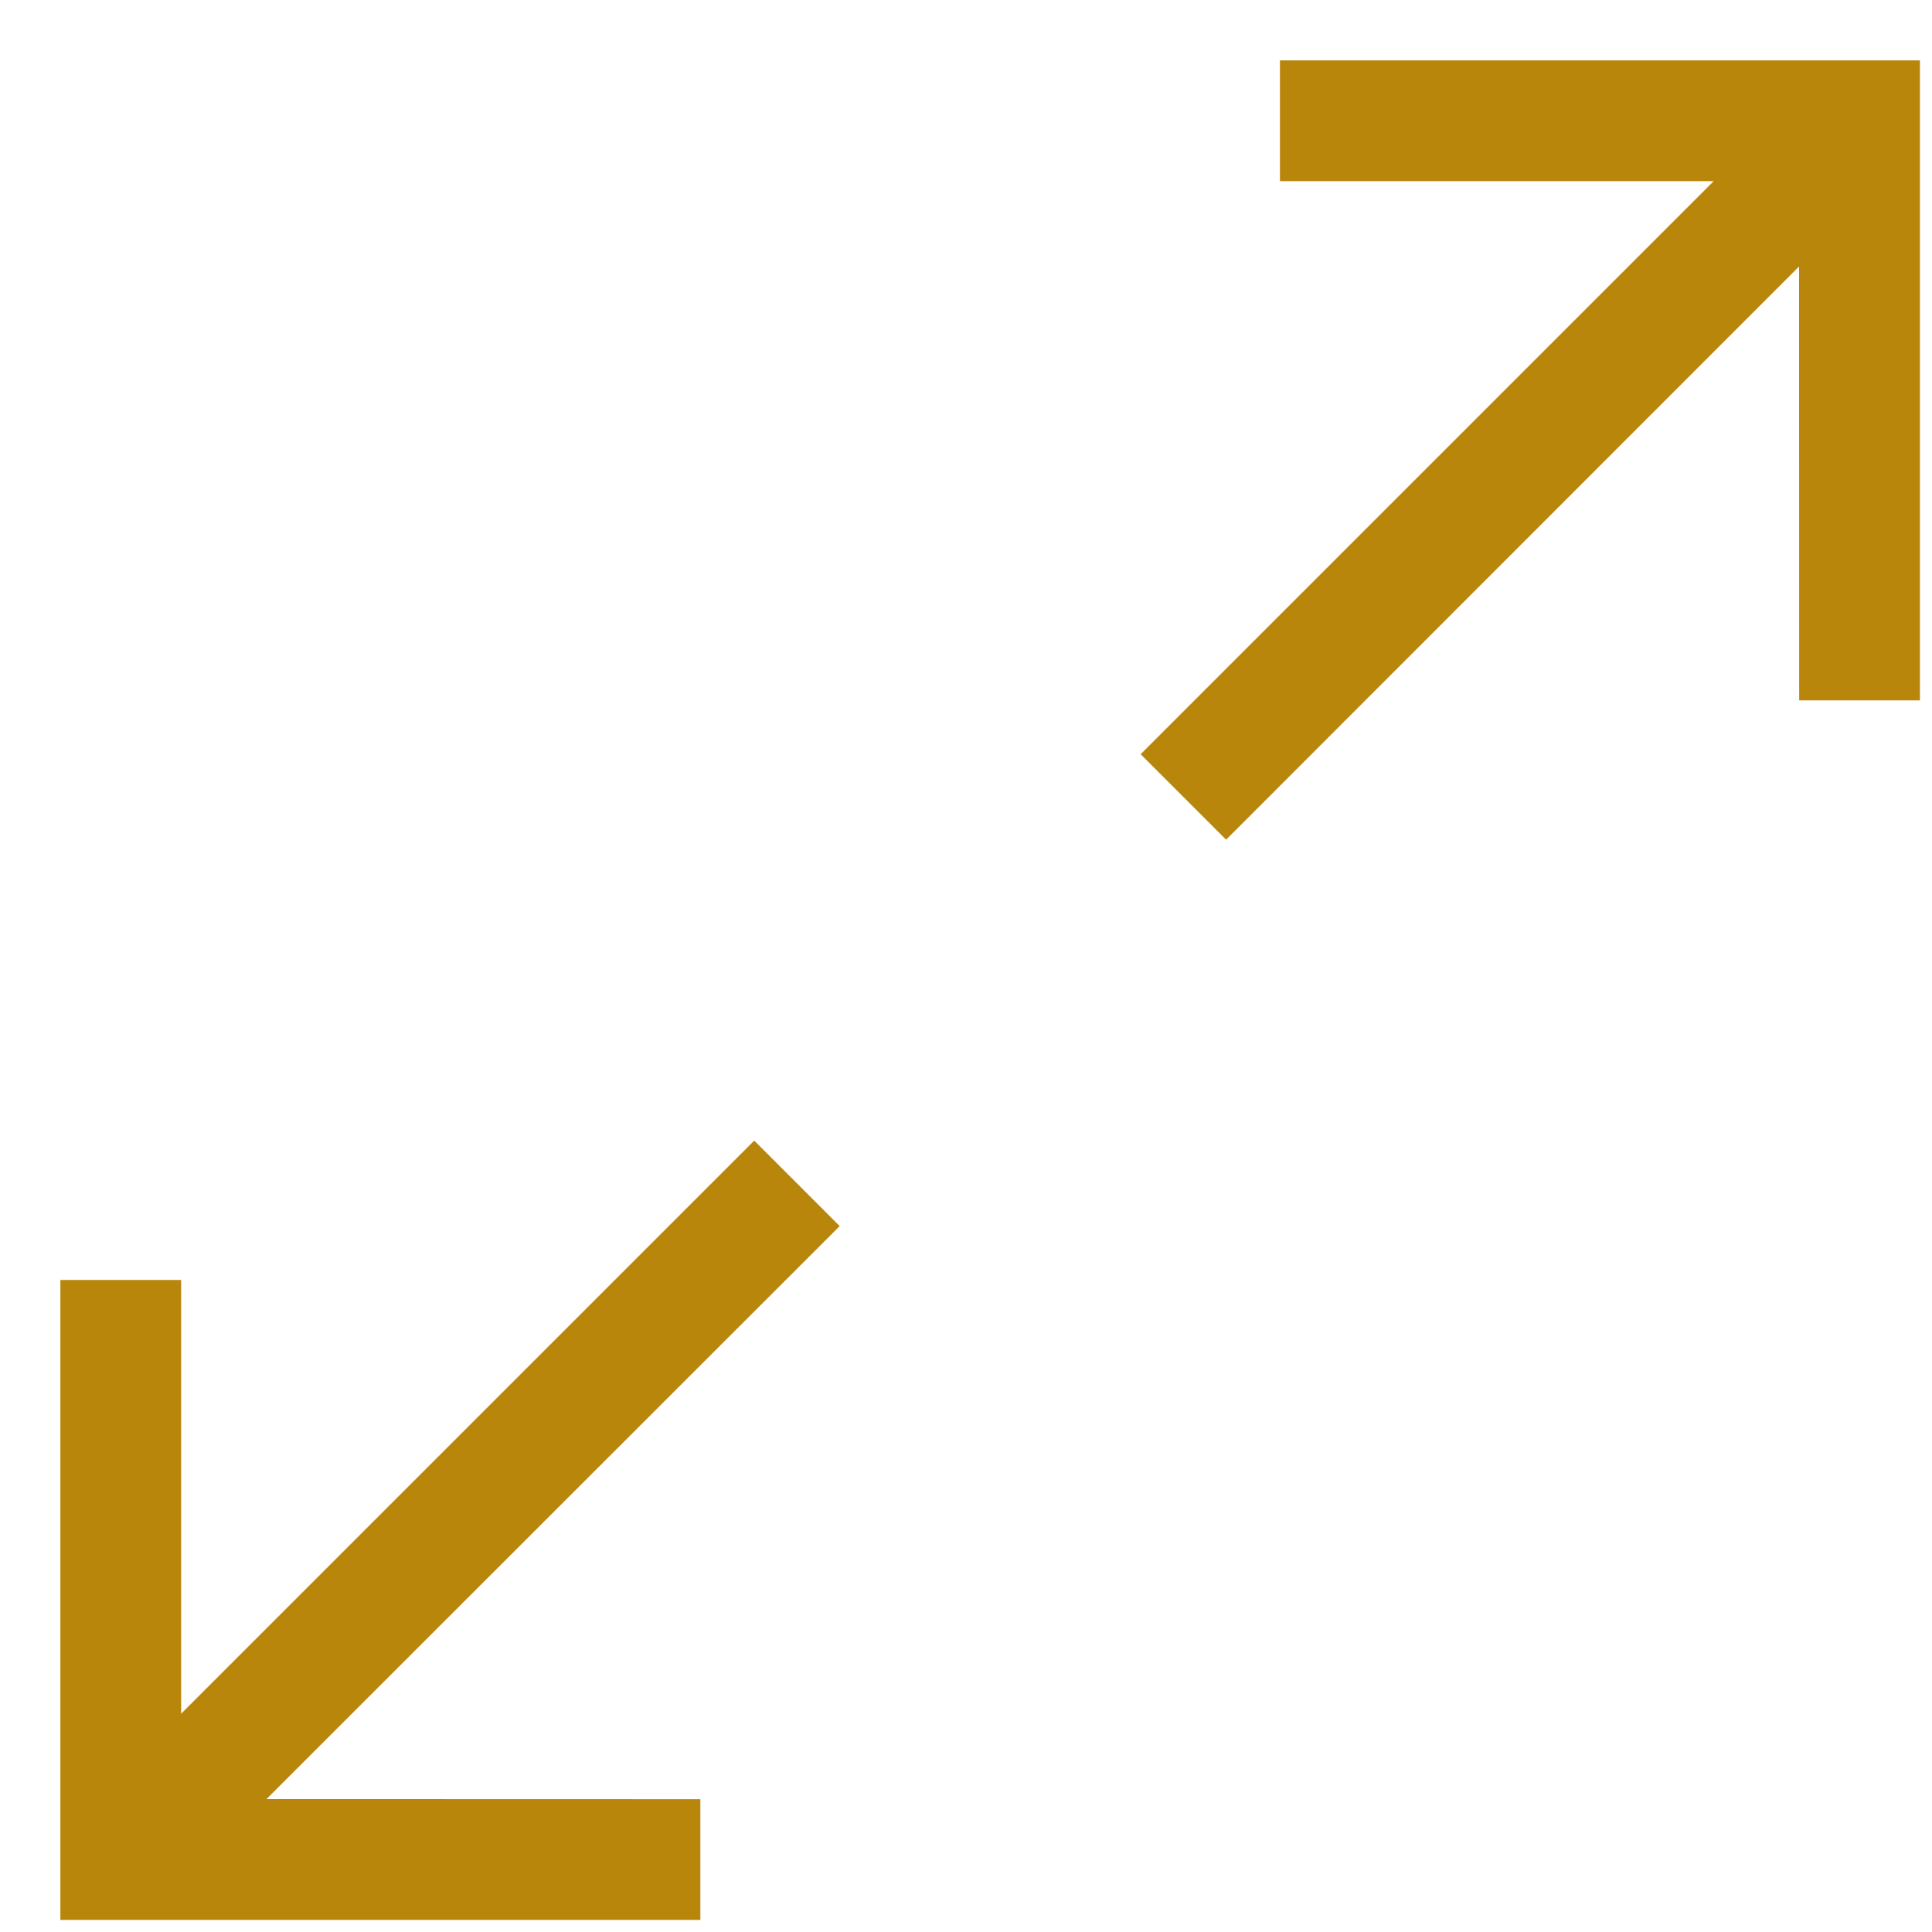 <?xml version="1.0" encoding="UTF-8"?>
<svg width="16px" height="16px" viewBox="0 0 16 16" version="1.1" xmlns="http://www.w3.org/2000/svg" xmlns:xlink="http://www.w3.org/1999/xlink">
    <!-- Generator: Sketch 64 (93537) - https://sketch.com -->
    <title>maximize_hover</title>
    <desc>Created with Sketch.</desc>
    <g id="Design" stroke="none" stroke-width="1" fill="none" fill-rule="evenodd">
        <g id="maximize_hover" fill="#B8860B" fill-rule="nonzero">
            <path d="M6.246,9.446 L6.954,10.154 L2.207,14.899 L5.8,14.9 L5.8,15.9 L0.5,15.9 L0.5,10.6 L1.5,10.6 L1.5,14.192 L6.246,9.446 Z M15.9,0.5 L15.9,5.8 L14.9,5.8 L14.899,2.207 L10.154,6.954 L9.446,6.246 L14.192,1.5 L10.6,1.5 L10.6,0.5 L15.9,0.5 Z" id="Combined-Shape"></path>
        </g>
    </g>
</svg>